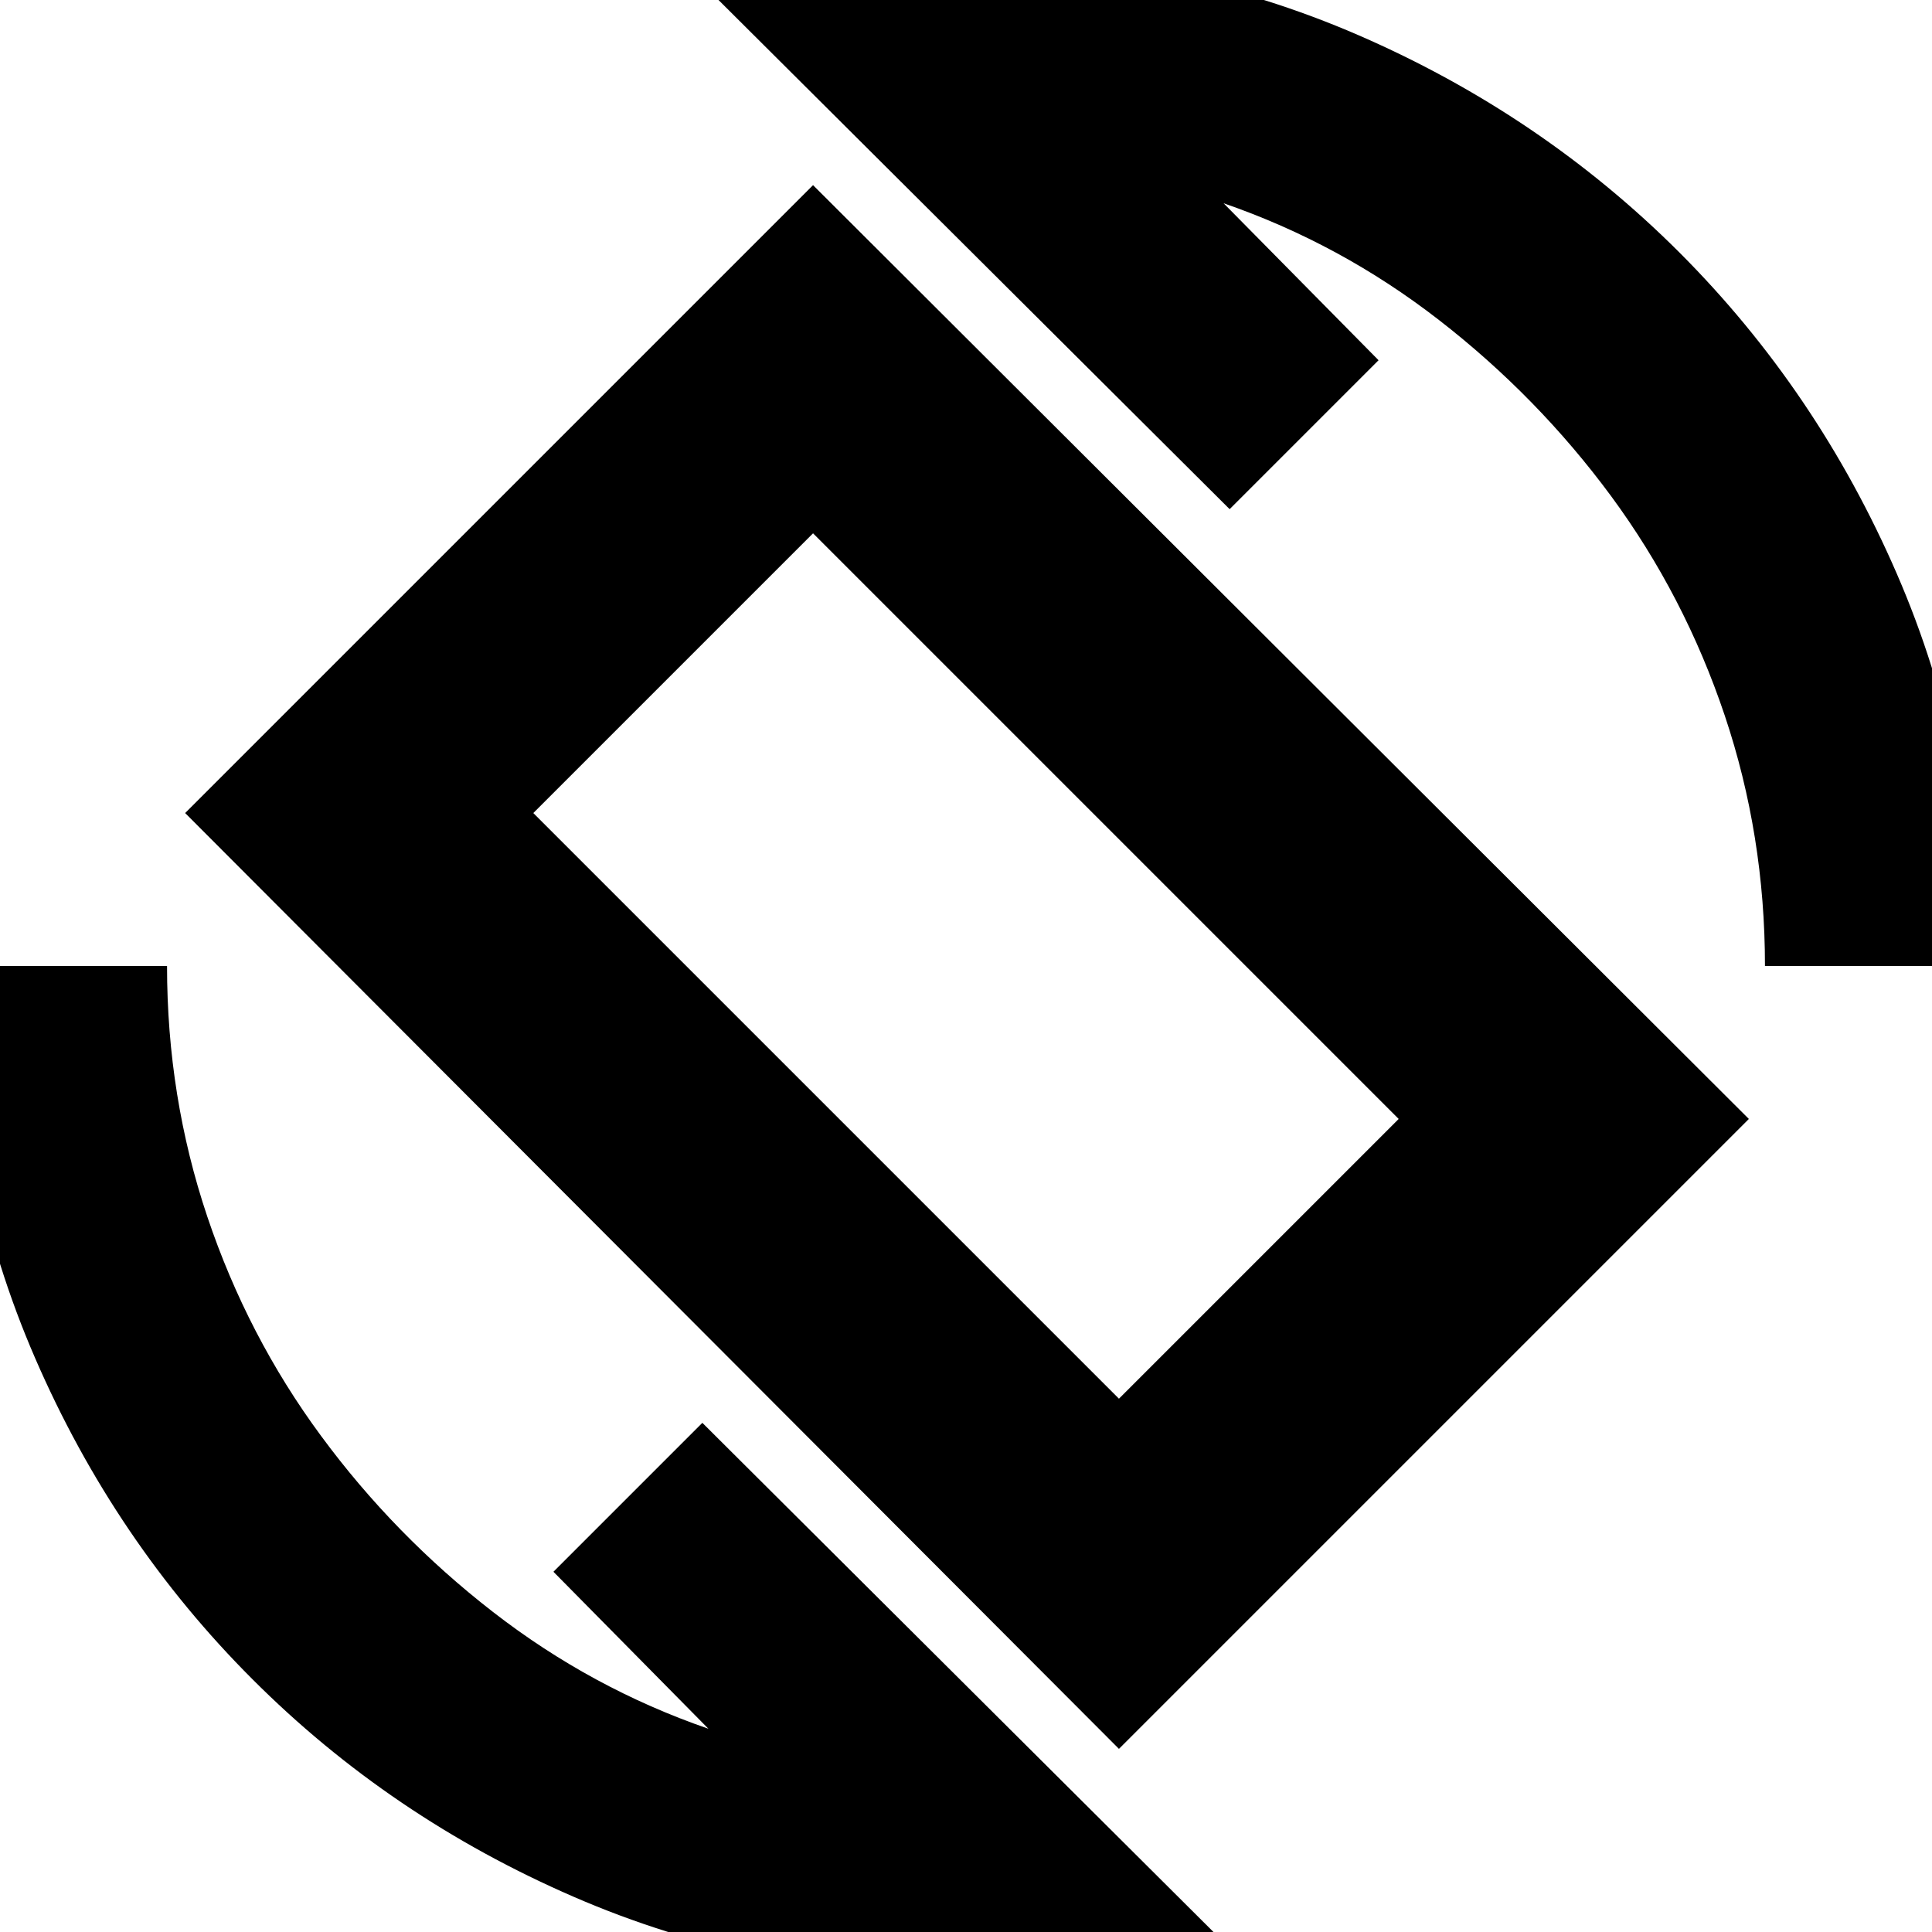 <svg xmlns="http://www.w3.org/2000/svg" height="24" width="24"><path d="M13.9 21.725 2.3 10.1 10.1 2.3 21.725 13.9ZM13.9 17.375 17.375 13.9 10.1 6.625 6.625 10.1ZM12 24.55Q9.4 24.55 7.125 23.562Q4.85 22.575 3.138 20.862Q1.425 19.15 0.438 16.875Q-0.55 14.6 -0.55 12H2.075Q2.075 13.625 2.575 15.113Q3.075 16.6 3.988 17.837Q4.9 19.075 6.125 20.025Q7.35 20.975 8.8 21.475L6.875 19.525L8.725 17.675L15.25 24.175Q14.475 24.35 13.663 24.45Q12.85 24.55 12 24.55ZM21.925 12Q21.925 10.375 21.425 8.887Q20.925 7.4 20.013 6.162Q19.1 4.925 17.875 3.975Q16.65 3.025 15.2 2.525L17.125 4.475L15.275 6.325L8.75 -0.175Q9.525 -0.35 10.325 -0.45Q11.125 -0.55 12 -0.55Q14.6 -0.55 16.875 0.437Q19.15 1.425 20.863 3.137Q22.575 4.85 23.562 7.125Q24.55 9.4 24.55 12ZM12 12Z"/></svg>